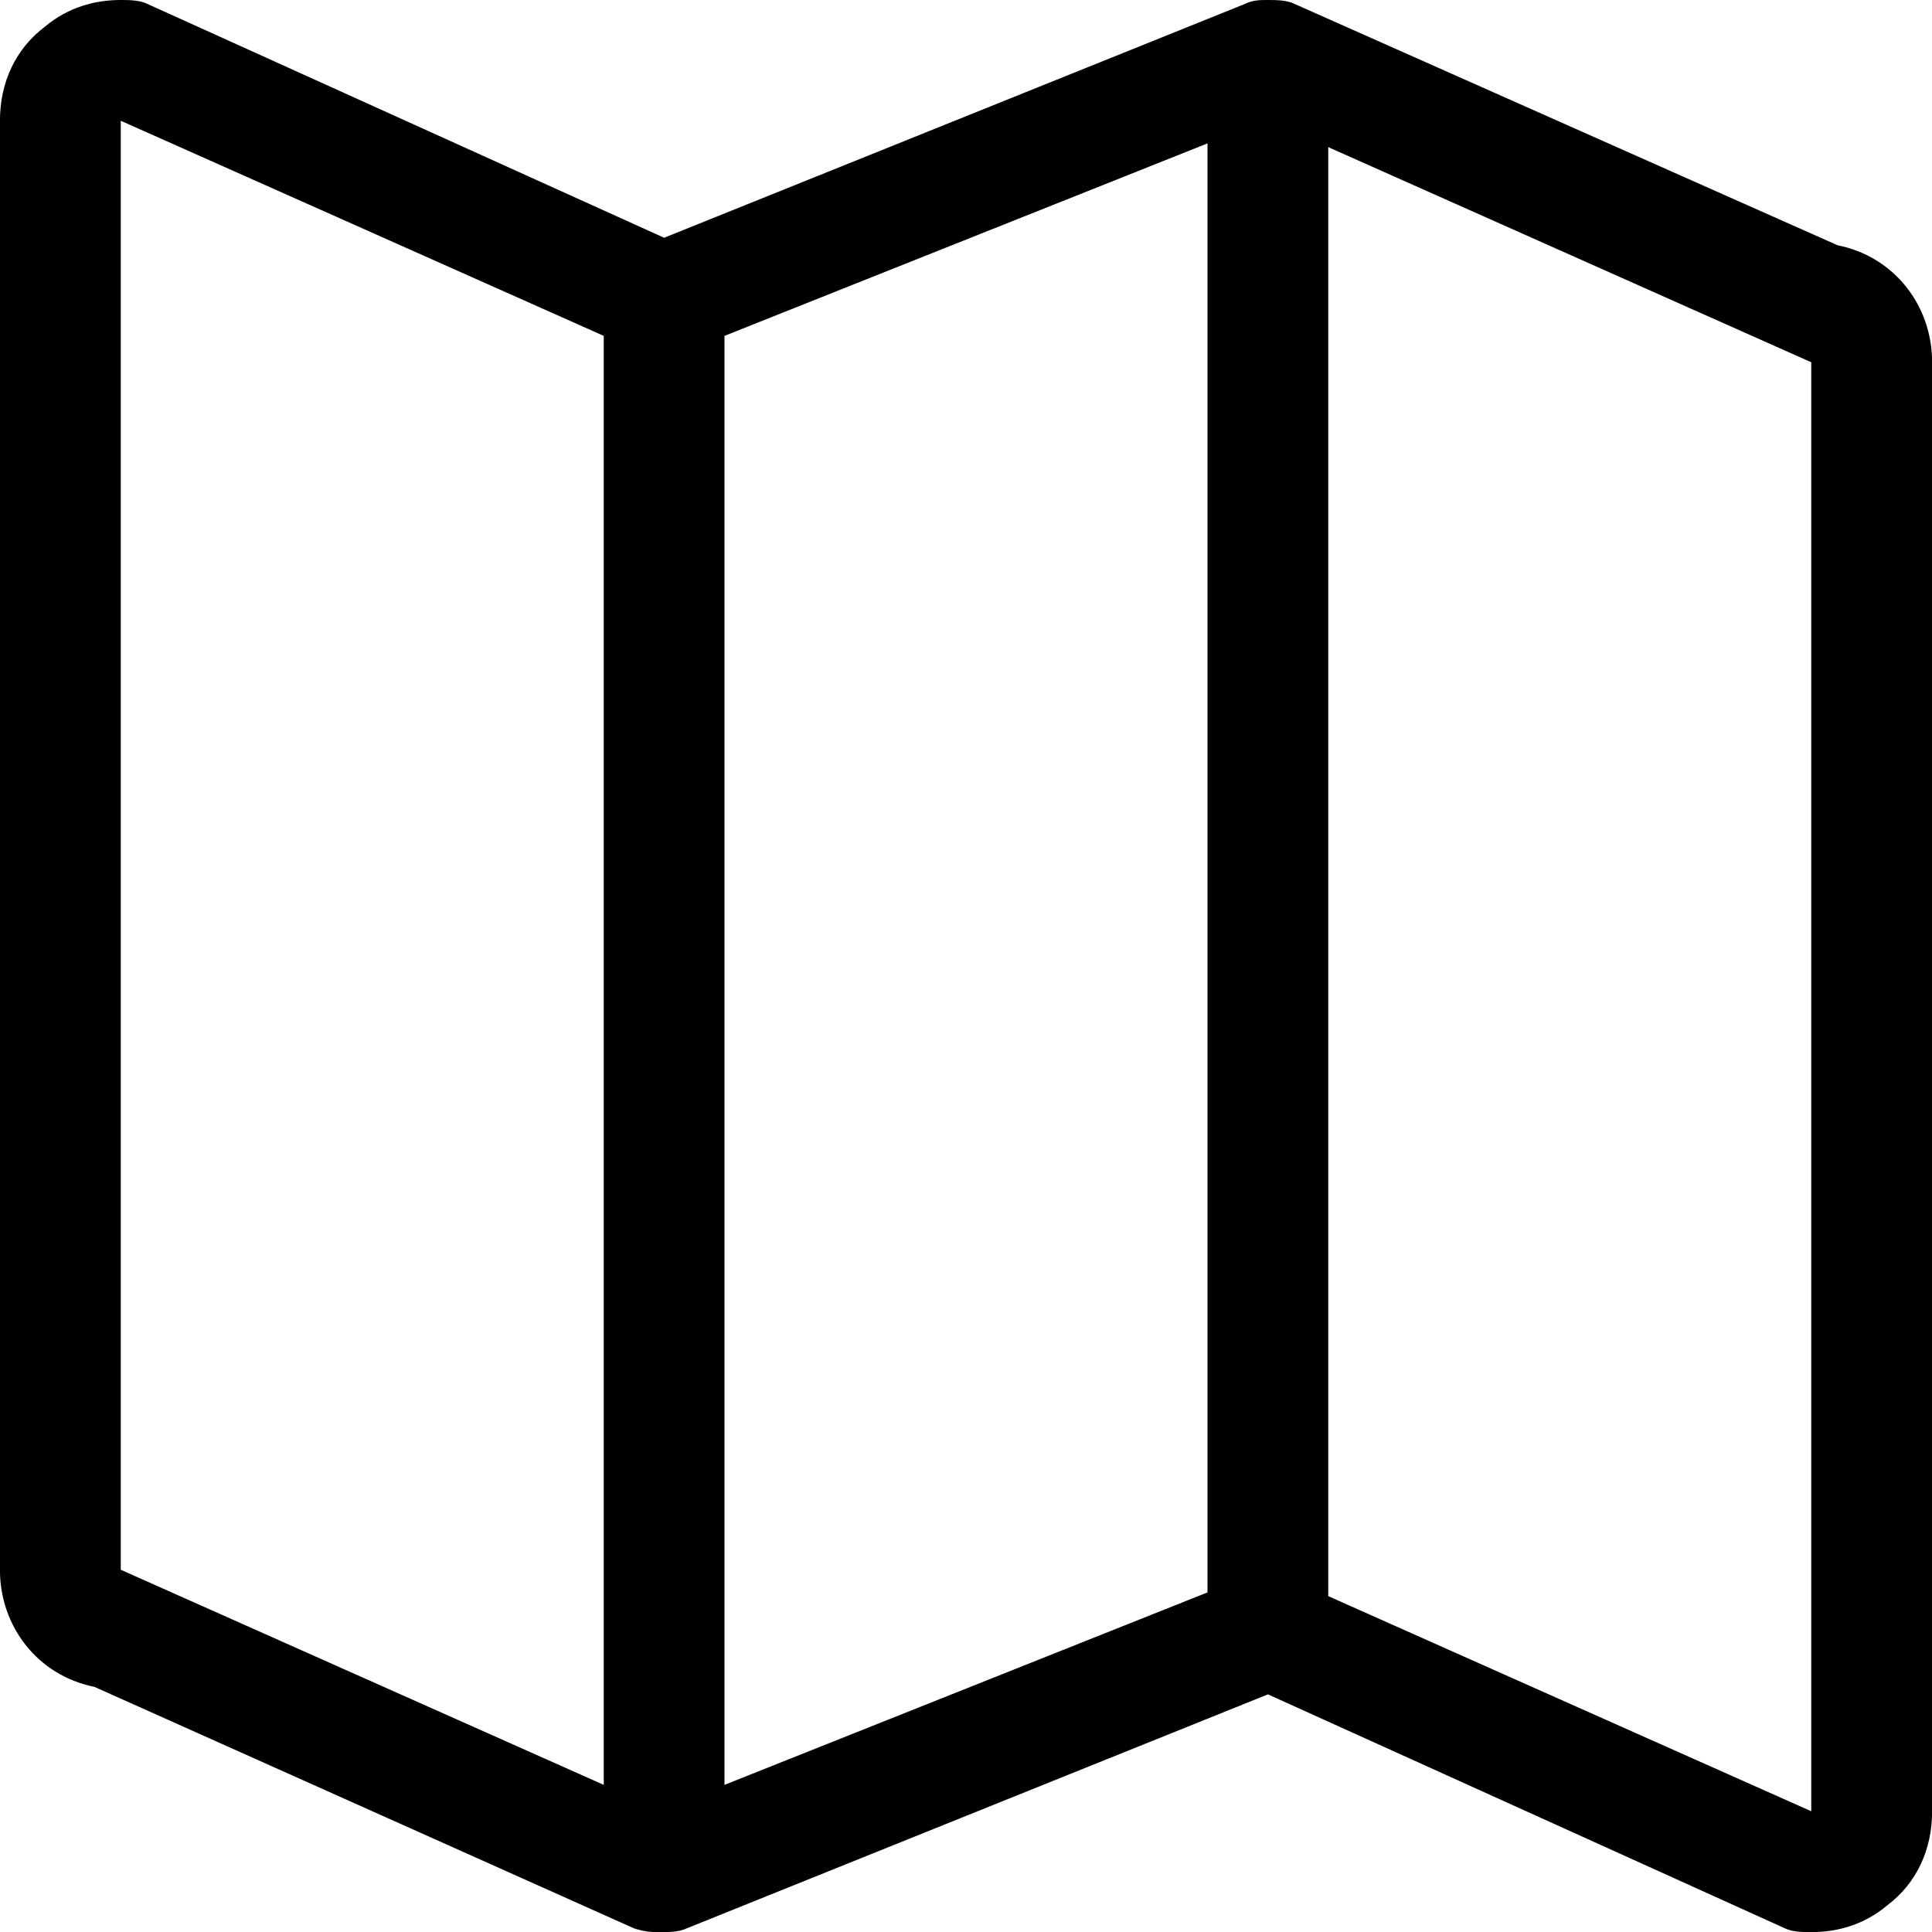 <svg version="1.1" xmlns="http://www.w3.org/2000/svg" width="32" height="32" viewBox="0 0 32 32">
<title>map</title>
<path d="M30.438 4.063l-9-4c-0.125-0.063-0.313-0.063-0.438-0.063s-0.25 0-0.375 0.063l-9.625 3.875-8.563-3.875c-0.125-0.063-0.313-0.063-0.438-0.063-0.438 0-0.875 0.125-1.25 0.438-0.5 0.375-0.75 0.938-0.75 1.563v24c0 0.938 0.625 1.75 1.563 1.938l8.938 4c0.188 0.063 0.313 0.063 0.438 0.063s0.313 0 0.438-0.063l9.625-3.875 8.563 3.875c0.125 0.063 0.313 0.063 0.438 0.063 0.438 0 0.875-0.125 1.25-0.438 0.5-0.375 0.75-0.938 0.75-1.563v-24c0-0.938-0.625-1.75-1.563-1.938zM12 5.563l8-3.188v24l-8 3.188zM2 2l8 3.563v24l-8-3.563zM30 30l-8-3.563v-24l8 3.563z"></path>
</svg>
